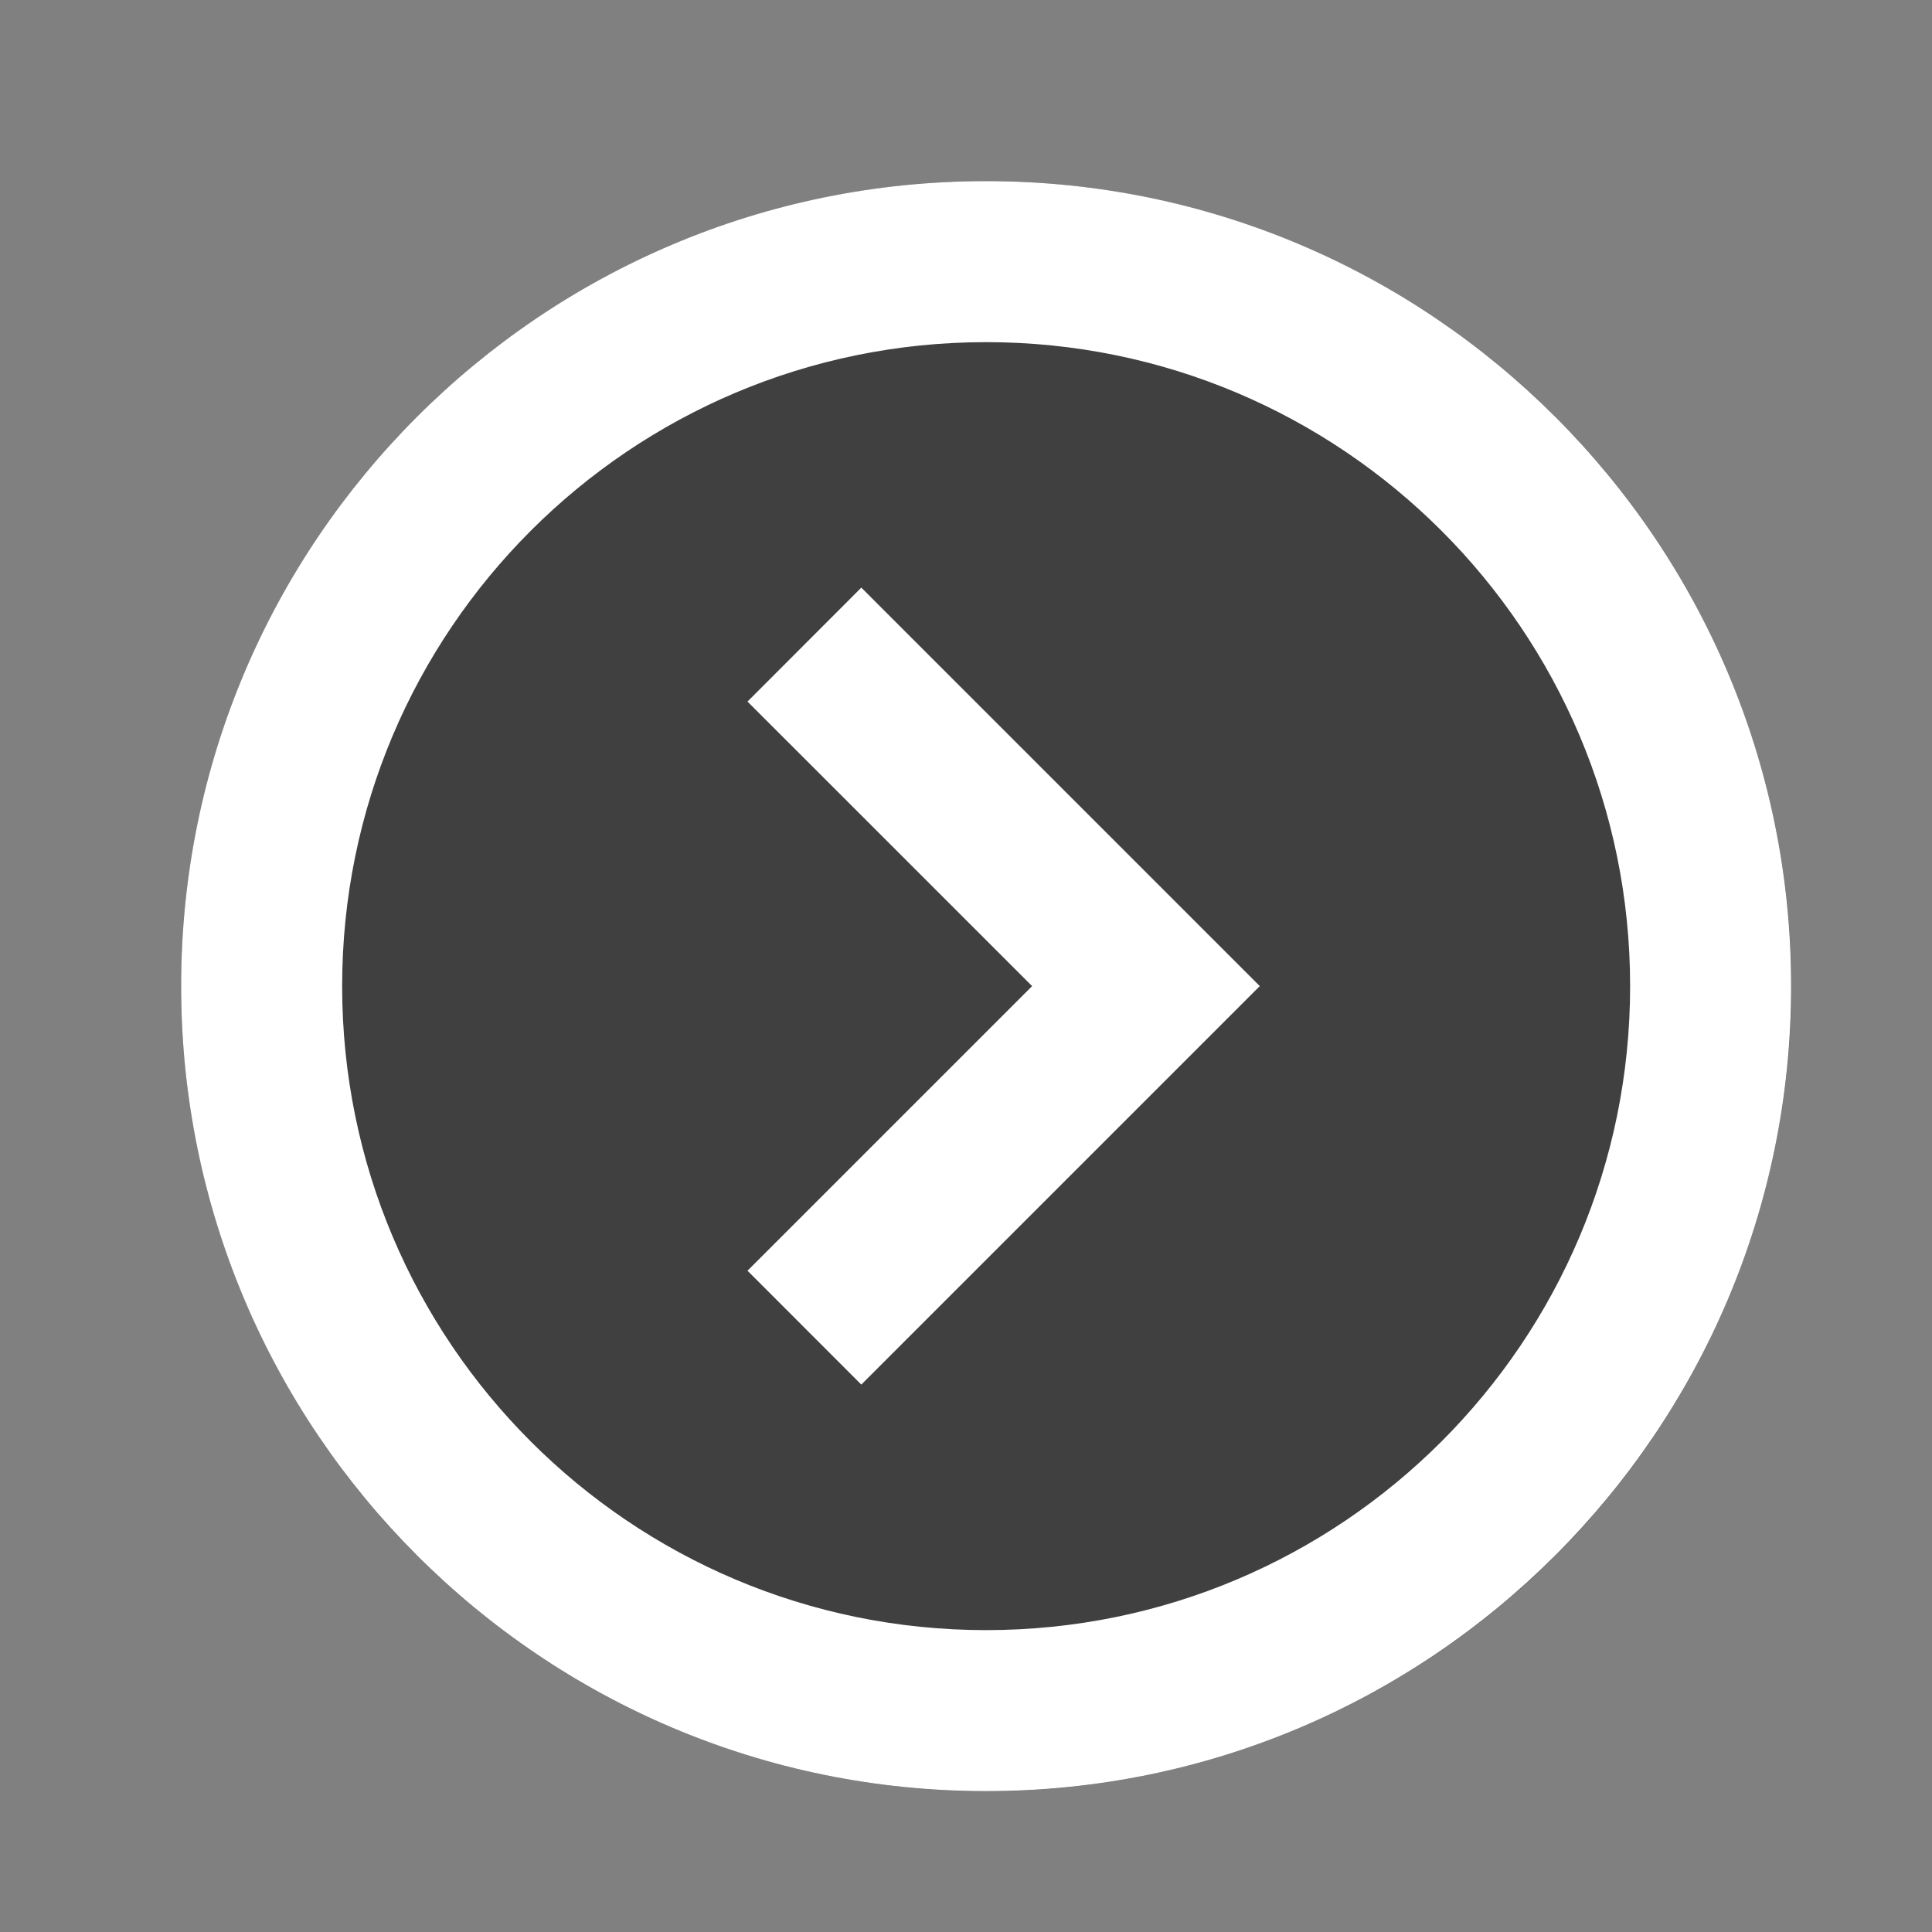 <svg width="32" height="32" fill="none" xmlns="http://www.w3.org/2000/svg"><rect width="100%" height="100%" fill="#808080" stroke="none"/><g clip-path="url(#prefix__a)"><circle cx="16.335" cy="16.335" r="13.335" fill="#000" fill-opacity=".5"/><path fill-rule="evenodd" clip-rule="evenodd" d="M5.667 16.333c0-5.89 4.775-10.666 10.666-10.666S27 10.442 27 16.333 22.224 27 16.333 27c-5.89 0-10.666-4.776-10.666-10.667M16.333 3C8.97 3 3 8.97 3 16.333s5.97 13.334 13.333 13.334 13.334-5.97 13.334-13.334S23.697 3 16.333 3m-3.952 8.62 4.714 4.713-4.714 4.714 1.885 1.886 6.6-6.6-6.6-6.6z" fill="#fff"/></g><defs><clipPath id="prefix__a"><path fill="#fff" d="M0 0h32v32H0z"/></clipPath></defs></svg>
